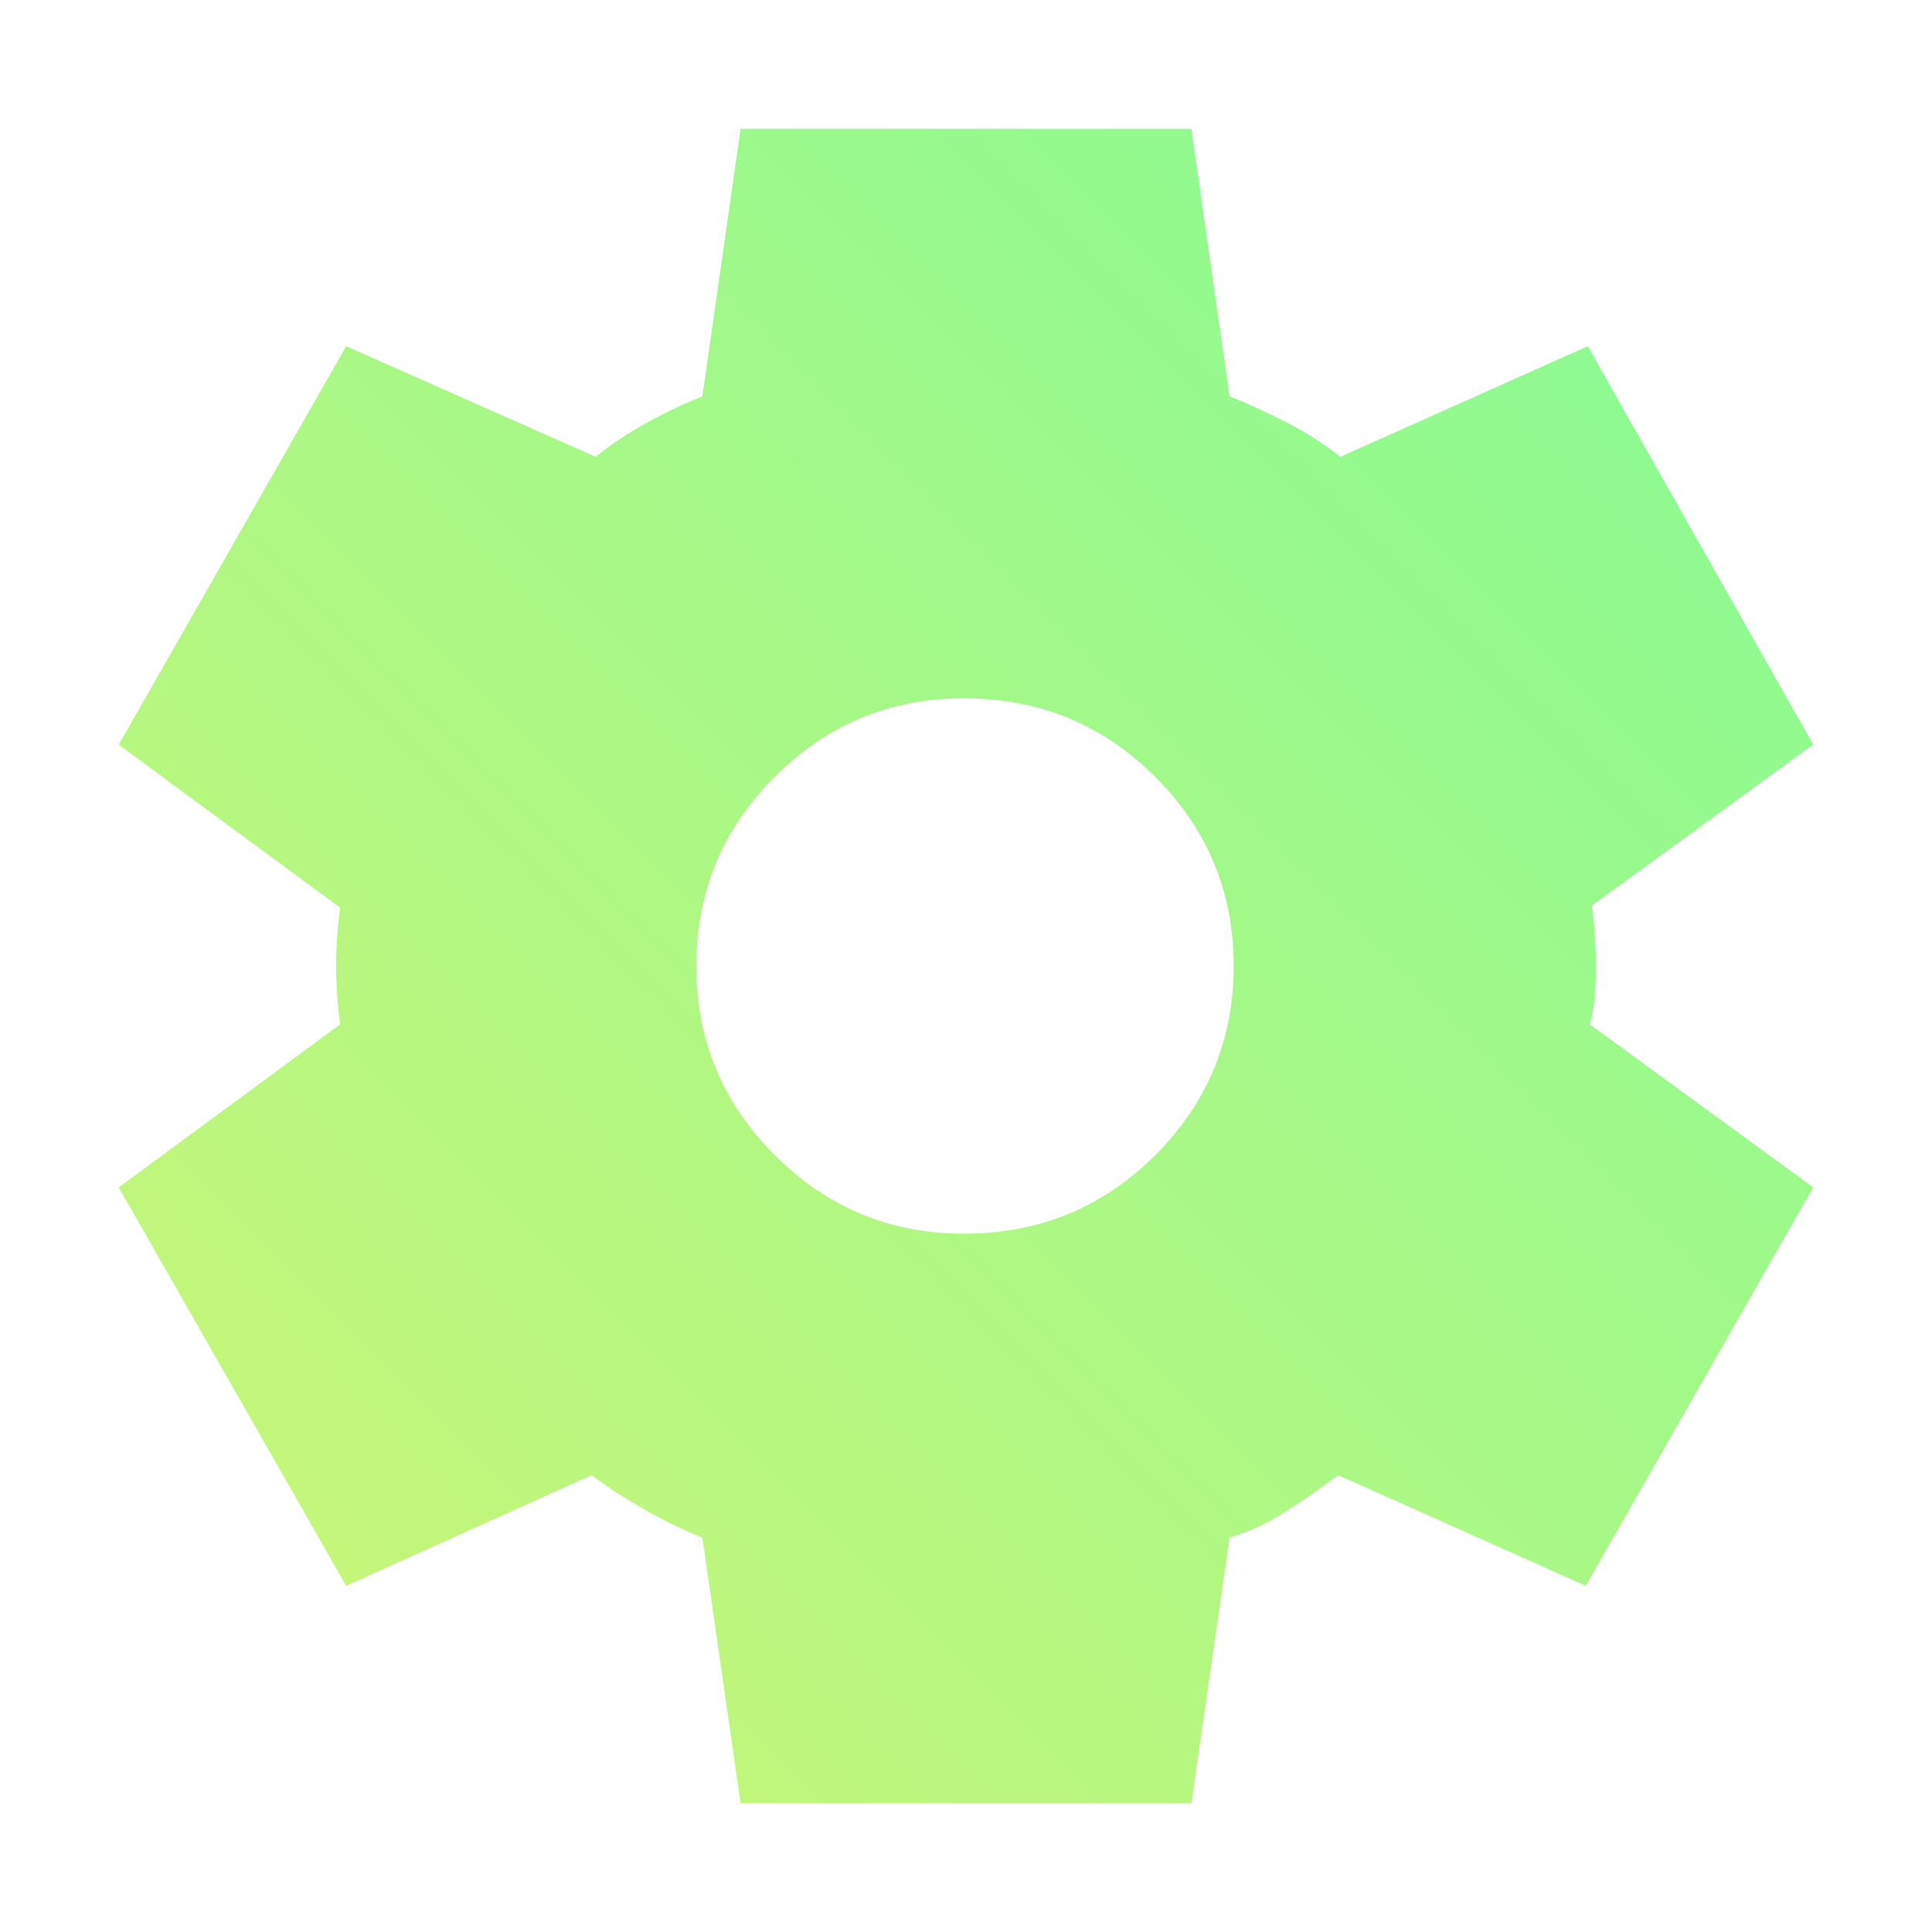 <svg xmlns="http://www.w3.org/2000/svg" height="40" width="40"><defs><linearGradient id="grad1" x1="0%" y1="100%" x2="100%" y2="0%"> <stop offset="0%" style="stop-color:#cef576;stop-opacity:1"/> <stop offset="100%" style="stop-color:#84fb95;stop-opacity:1" /></linearGradient></defs><path fill="url(#grad1)" d="M15.333 37.333 14.542 31.833Q14 31.625 13.375 31.271Q12.75 30.917 12.25 30.542L7.167 32.833L2.458 24.583L7.042 21.208Q7 20.917 6.979 20.583Q6.958 20.25 6.958 20Q6.958 19.75 6.979 19.417Q7 19.083 7.042 18.792L2.458 15.417L7.167 7.167L12.333 9.458Q12.792 9.083 13.396 8.75Q14 8.417 14.542 8.208L15.333 2.667H24.667L25.458 8.208Q26 8.417 26.646 8.75Q27.292 9.083 27.75 9.458L32.875 7.167L37.542 15.417L32.958 18.75Q33 19.042 33.021 19.375Q33.042 19.708 33.042 20Q33.042 20.292 33.021 20.604Q33 20.917 32.917 21.208L37.542 24.583L32.833 32.833L27.708 30.542Q27.208 30.917 26.625 31.292Q26.042 31.667 25.458 31.833L24.667 37.333ZM19.958 25.542Q22.292 25.542 23.917 23.917Q25.542 22.292 25.542 20Q25.542 17.708 23.917 16.083Q22.292 14.458 19.958 14.458Q17.667 14.458 16.042 16.083Q14.417 17.708 14.417 20Q14.417 22.292 16.042 23.917Q17.667 25.542 19.958 25.542Z"/></svg>